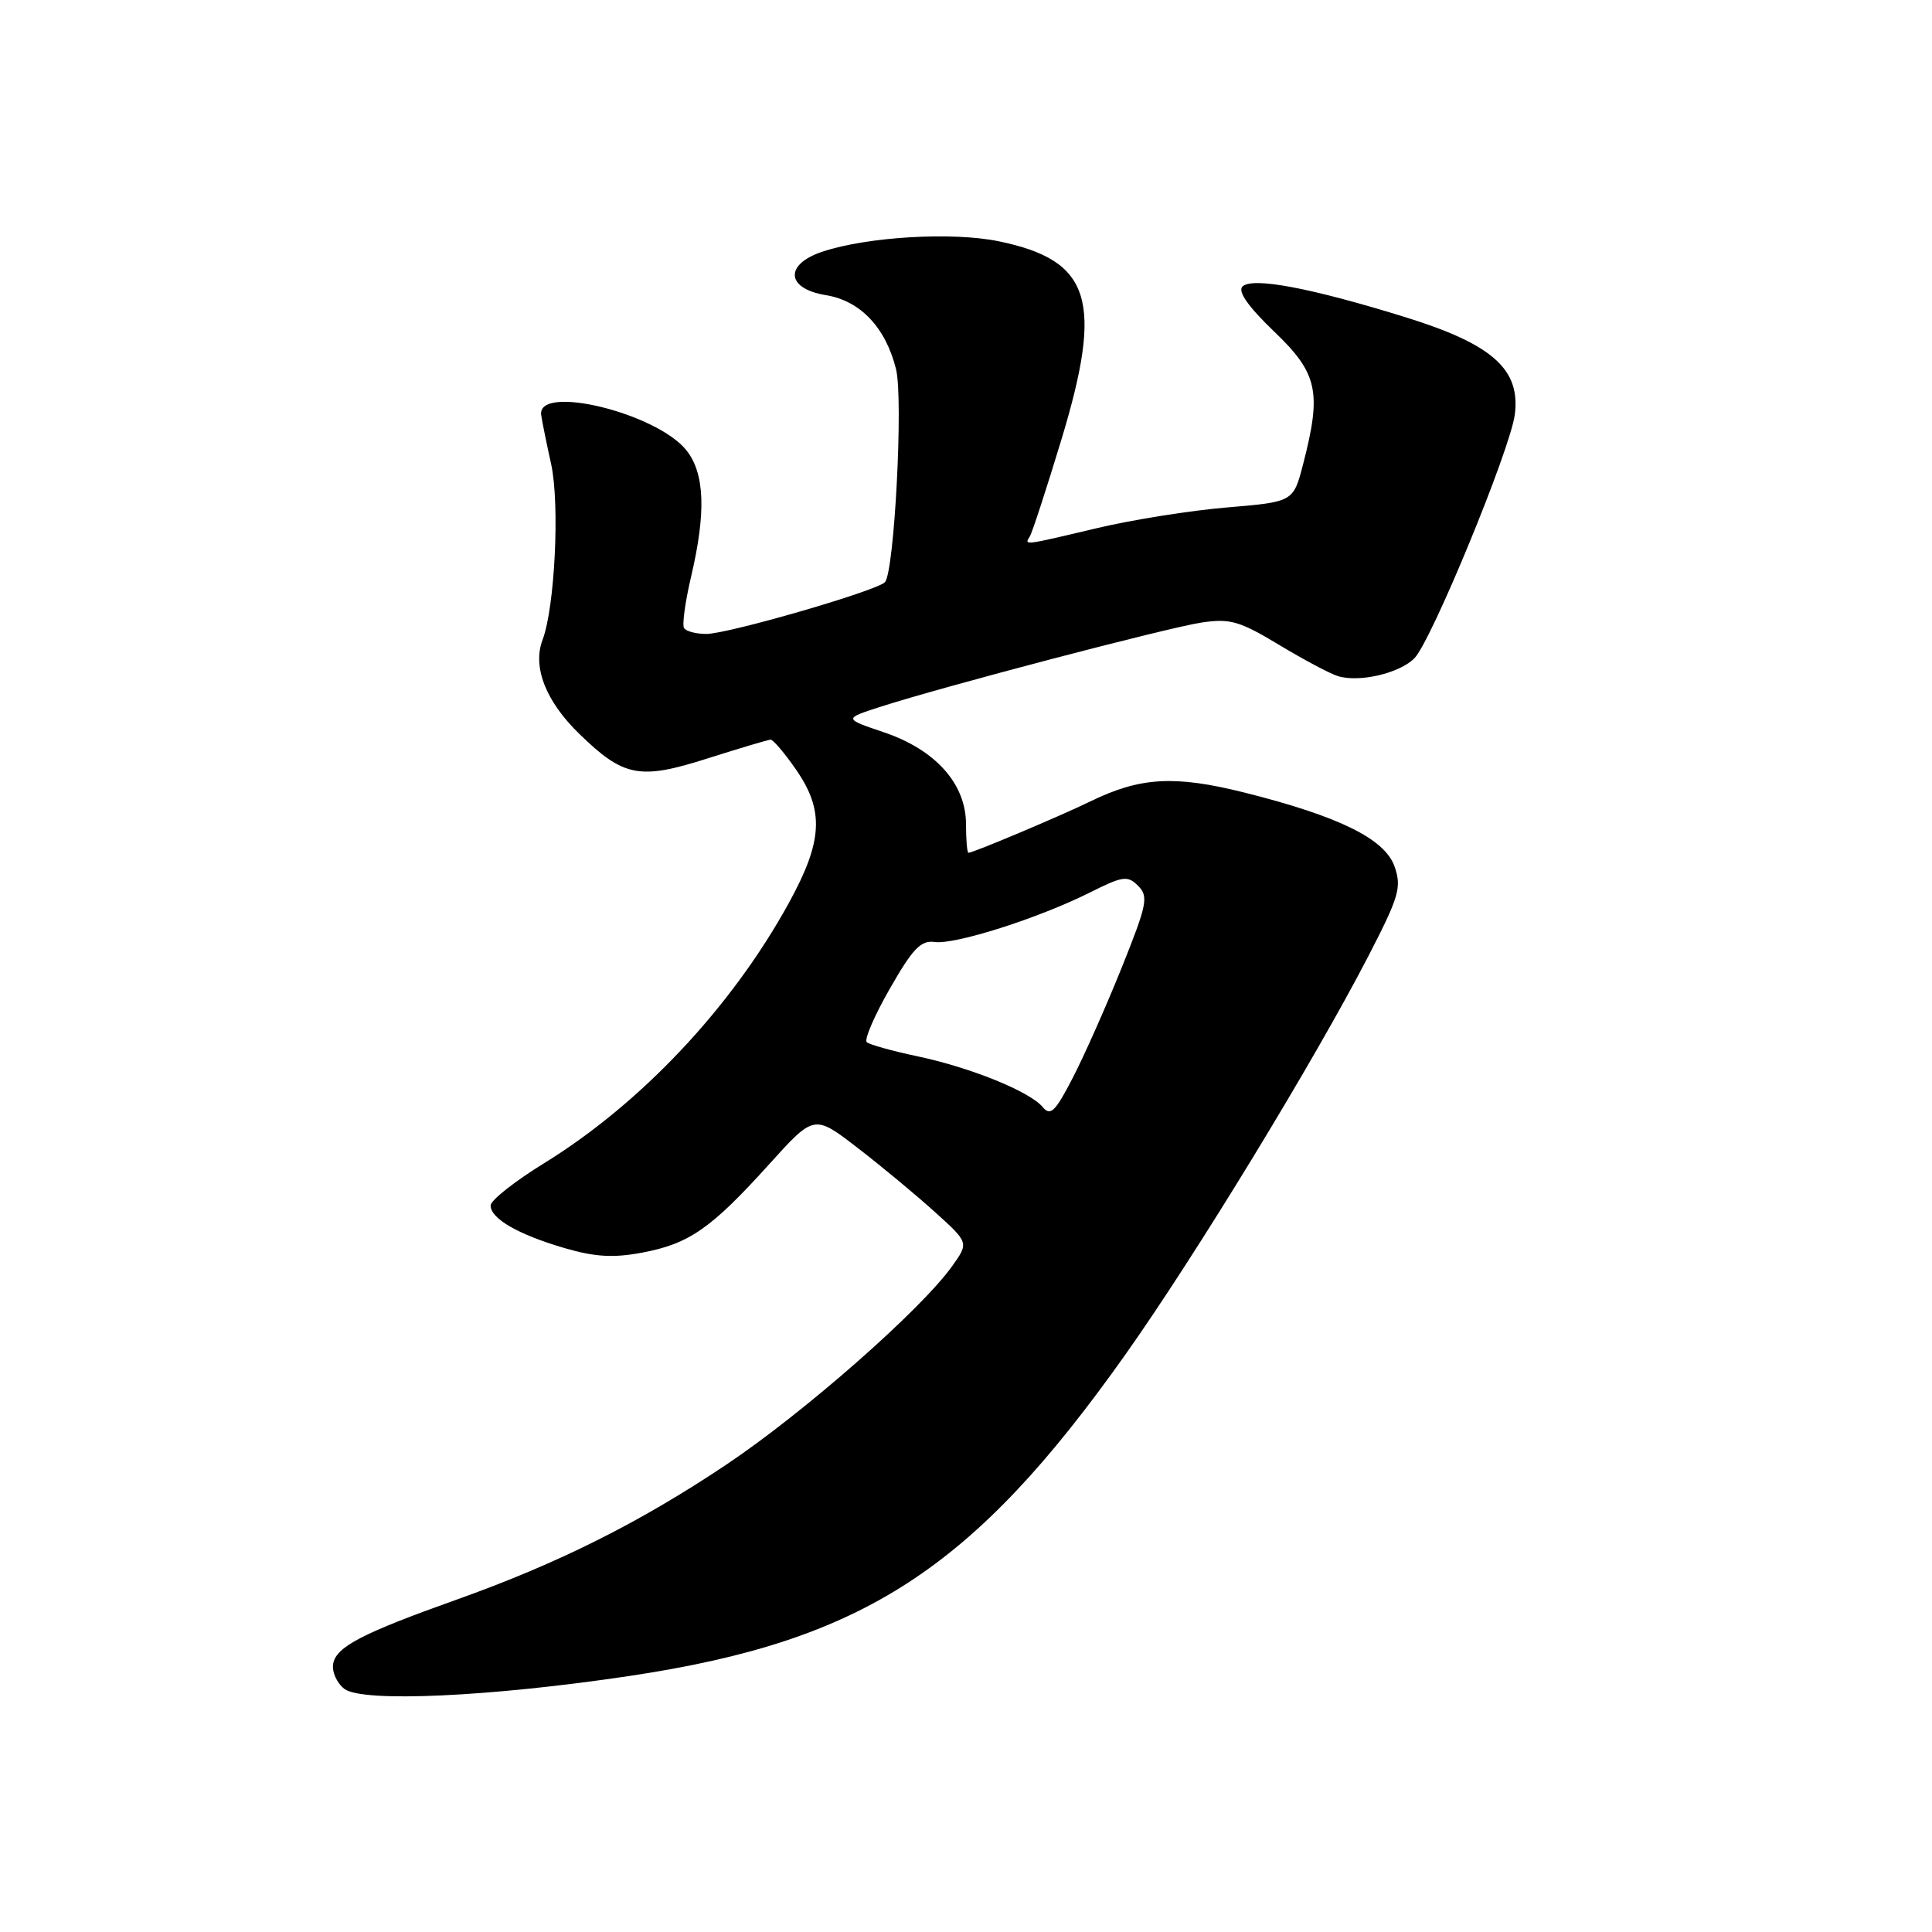 <?xml version="1.0" encoding="UTF-8" standalone="no"?>
<!DOCTYPE svg PUBLIC "-//W3C//DTD SVG 1.1//EN" "http://www.w3.org/Graphics/SVG/1.1/DTD/svg11.dtd" >
<svg xmlns="http://www.w3.org/2000/svg" xmlns:xlink="http://www.w3.org/1999/xlink" version="1.1" viewBox="0 0 256 256">
 <g >
 <path fill="currentColor"
d=" M 83.50 222.06 C 114.36 217.43 128.94 207.98 149.11 179.50 C 158.41 166.37 174.15 140.55 181.31 126.70 C 185.38 118.82 185.75 117.58 184.79 114.83 C 183.51 111.15 177.43 108.16 164.82 105.00 C 155.63 102.71 151.09 102.97 144.50 106.18 C 140.50 108.13 128.94 113.00 128.33 113.00 C 128.15 113.00 128.00 111.30 128.00 109.21 C 128.00 103.87 123.97 99.35 117.14 97.04 C 111.78 95.23 111.78 95.23 116.64 93.66 C 124.93 90.98 154.70 83.17 159.22 82.49 C 162.97 81.93 164.25 82.29 169.42 85.41 C 172.67 87.37 176.20 89.25 177.25 89.58 C 180.06 90.47 185.42 89.23 187.41 87.23 C 189.65 84.98 200.12 59.57 200.72 54.93 C 201.49 48.92 197.75 45.60 186.16 42.01 C 173.59 38.12 165.92 36.68 164.63 37.97 C 163.98 38.62 165.41 40.65 168.82 43.92 C 174.62 49.48 175.15 51.91 172.67 61.50 C 171.37 66.50 171.37 66.50 162.58 67.24 C 157.75 67.64 149.98 68.88 145.32 69.99 C 135.52 72.31 135.70 72.29 136.46 71.07 C 136.78 70.55 138.65 64.81 140.62 58.32 C 146.24 39.80 144.58 34.51 132.38 31.98 C 126.24 30.70 114.97 31.36 109.00 33.34 C 103.90 35.03 104.14 38.25 109.44 39.11 C 114.00 39.85 117.36 43.40 118.73 48.92 C 119.71 52.88 118.50 75.90 117.25 77.15 C 116.08 78.32 96.46 84.00 93.59 84.00 C 92.23 84.00 90.90 83.65 90.64 83.22 C 90.37 82.80 90.79 79.76 91.56 76.47 C 93.57 67.94 93.39 62.77 90.98 59.70 C 87.07 54.73 71.12 50.84 71.71 55.00 C 71.83 55.83 72.42 58.75 73.03 61.50 C 74.19 66.81 73.52 80.49 71.89 84.79 C 70.53 88.36 72.32 92.94 76.77 97.25 C 82.65 102.97 84.76 103.37 93.77 100.49 C 98.02 99.14 101.78 98.02 102.11 98.01 C 102.45 98.01 103.96 99.78 105.46 101.95 C 109.25 107.40 109.03 111.46 104.52 119.66 C 96.94 133.46 84.96 146.20 72.10 154.13 C 68.20 156.53 65.01 159.05 65.01 159.73 C 65.00 161.47 68.66 163.58 74.81 165.38 C 78.87 166.56 81.29 166.70 85.14 165.97 C 91.33 164.80 94.24 162.77 101.89 154.30 C 107.88 147.66 107.88 147.66 113.61 152.08 C 116.77 154.51 121.38 158.34 123.86 160.58 C 128.38 164.66 128.38 164.66 126.18 167.75 C 122.06 173.54 106.53 187.19 96.21 194.09 C 84.74 201.77 73.94 207.17 60.50 211.96 C 48.04 216.40 44.58 218.19 44.15 220.43 C 43.95 221.50 44.62 223.01 45.64 223.79 C 48.03 225.61 64.98 224.84 83.50 222.06 Z  M 138.16 146.69 C 136.44 144.62 128.58 141.44 121.50 139.95 C 118.20 139.25 115.21 138.42 114.85 138.09 C 114.49 137.77 115.86 134.57 117.91 131.00 C 120.94 125.69 122.03 124.56 123.85 124.82 C 126.52 125.20 137.61 121.67 144.38 118.28 C 148.79 116.07 149.41 115.98 150.81 117.38 C 152.21 118.79 152.00 119.83 148.63 128.22 C 146.58 133.32 143.66 139.90 142.14 142.83 C 139.83 147.31 139.19 147.93 138.16 146.69 Z "/>
</g>
</svg>